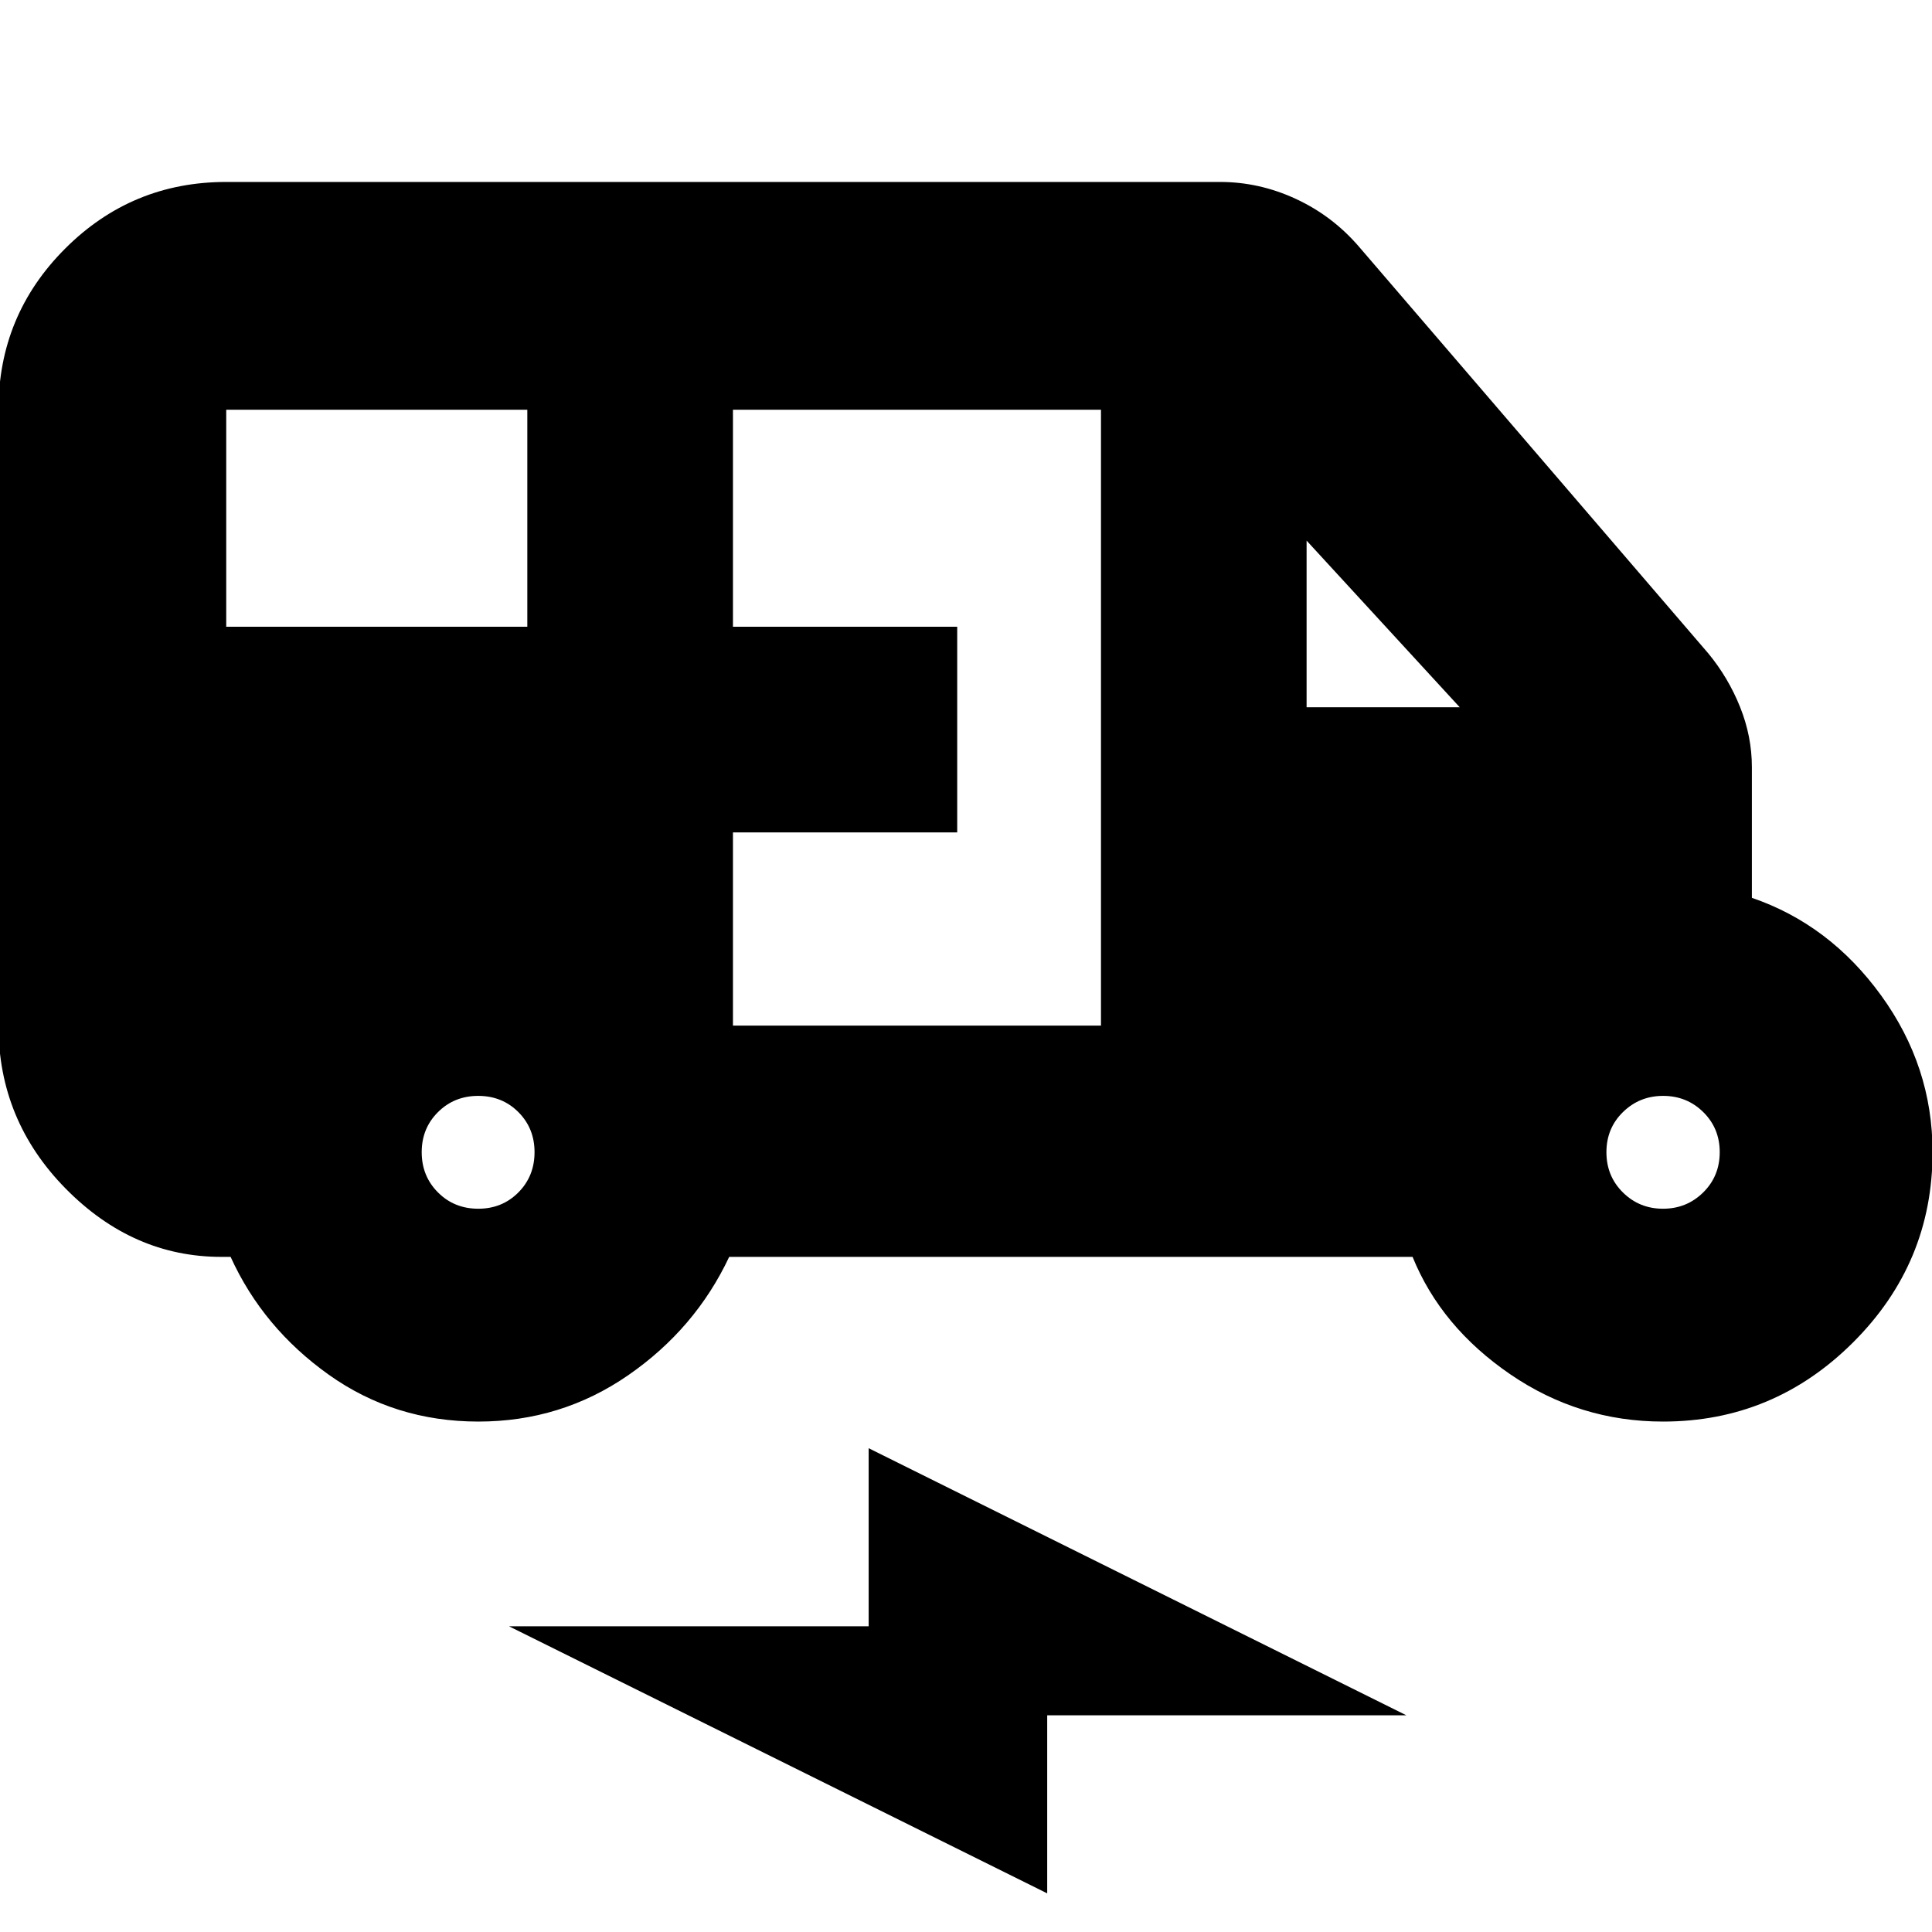 <svg xmlns="http://www.w3.org/2000/svg" height="24" viewBox="0 -960 960 960" width="24"><path d="M237.7-253.63q-41.63 0-74.35-23.29-32.72-23.3-48.76-58.54h-4.57q-43.96 0-77.37-33.91Q-.76-403.29-.76-450.39v-306.02q0-46.93 33.12-80.05 33.12-33.13 80.05-33.13h493.82q19.57 0 37.8 8.48 18.23 8.48 31.43 23.91l173.37 201.85q9.95 12.05 15.81 26.67 5.86 14.62 5.86 29.88v64.93q38.61 13.2 64.2 48.47 25.58 35.28 25.58 77.86 0 55.19-39.47 94.55-39.46 39.36-94.44 39.36-41.63 0-75.99-23.53-34.36-23.54-48.48-58.3H362.33q-16.81 35.72-50.15 58.78-33.33 23.05-74.48 23.05ZM112.41-648.57h149.61v-107.84H112.41v107.84ZM364.2-450.39h182.87v-306.02H364.2v107.84h111.43v102.18H364.2v96Zm285.04-158.18h76.09l-76.09-82.8v82.8ZM237.66-359.39q11.85 0 19.9-8.08 8.05-8.09 8.05-20.04 0-11.85-8.04-19.9-8.05-8.05-19.94-8.05t-19.99 8.05q-8.1 8.04-8.1 19.93t8.09 19.99q8.08 8.1 20.03 8.1Zm588.67 0q11.76 0 19.97-8.08 8.22-8.09 8.22-20.04 0-11.85-8.18-19.9-8.18-8.05-19.94-8.05-11.75 0-19.97 8.05-8.21 8.04-8.21 19.93t8.18 19.99q8.18 8.1 19.93 8.1ZM520.35-19.2 252.91-151.91h178.72v-88.48l267.2 132.72H520.35v88.47Z"/></svg>